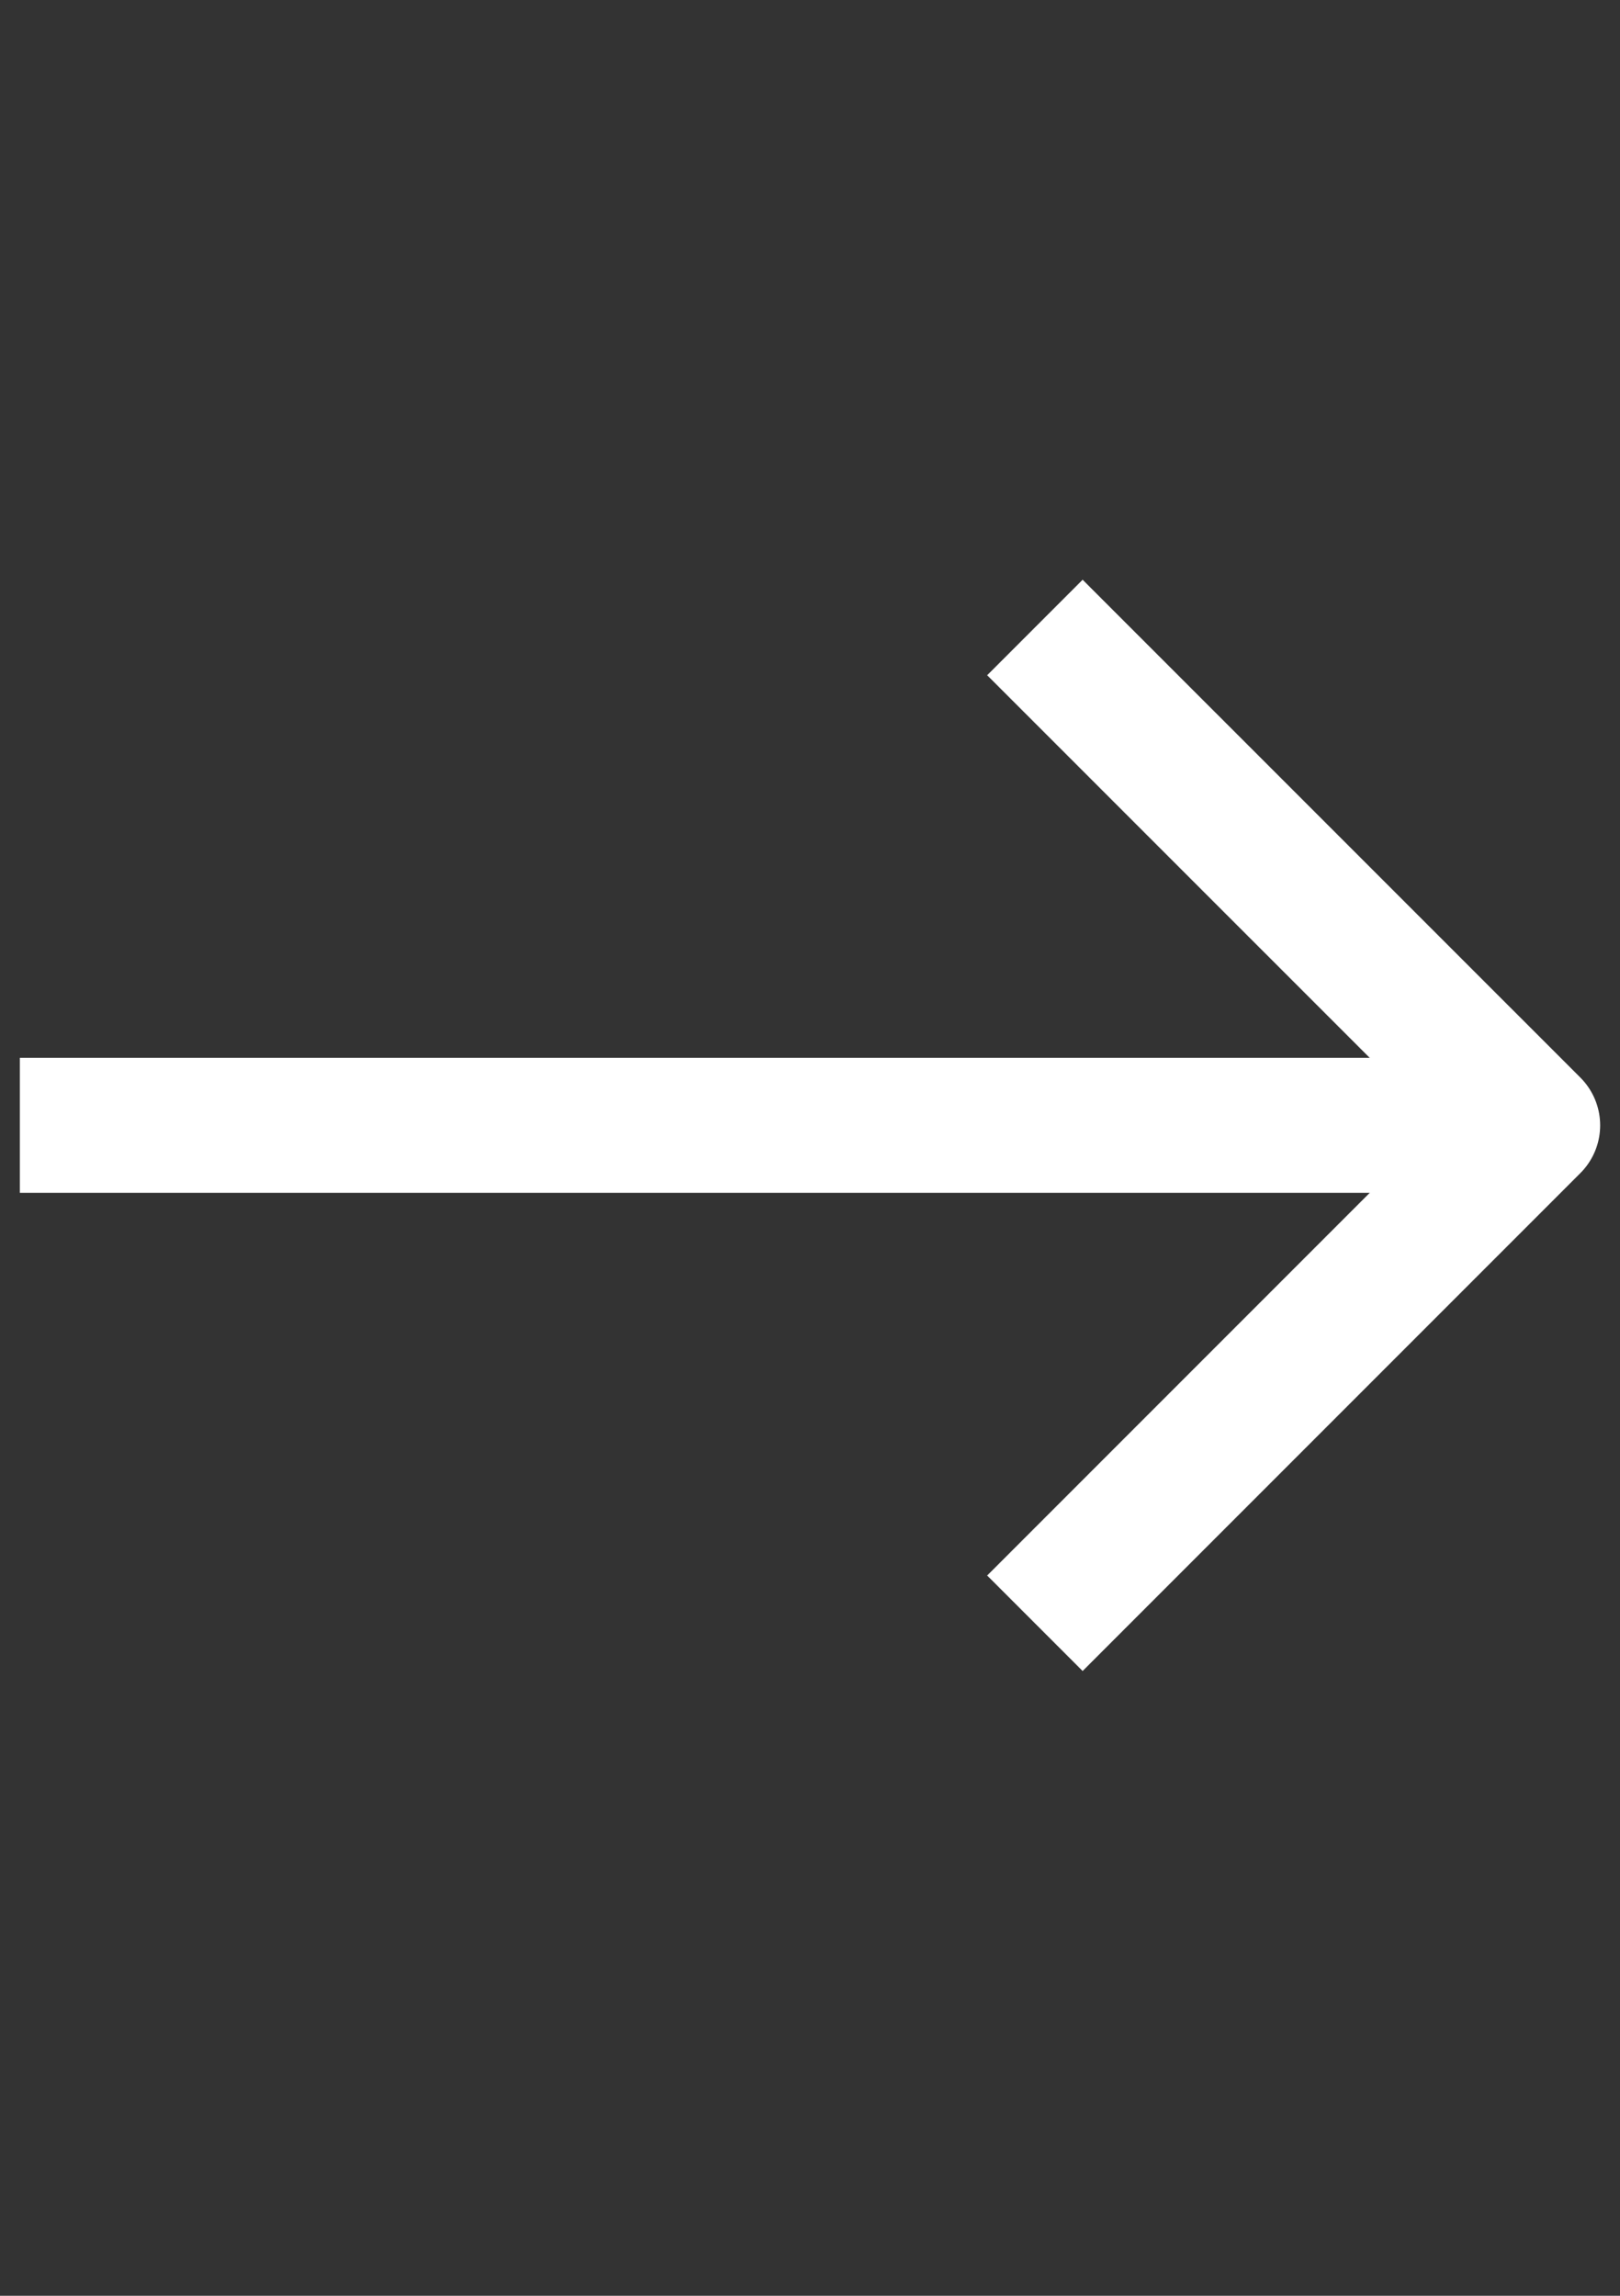<svg width="24" height="34" viewBox="0 0 24 34" fill="none" xmlns="http://www.w3.org/2000/svg">
<rect x="0" y="0" width="24" height="34" fill="#333333" stroke="none"/>
<path d="M21.294 16.666L1.294 16.666" stroke="white" stroke-width="2" stroke-linecap="square" stroke-linejoin="round"/>
<path d="M16.039 23.333L22.706 16.666L16.039 10" stroke="white" stroke-width="2" stroke-linecap="square" stroke-linejoin="round"/>
</svg>

